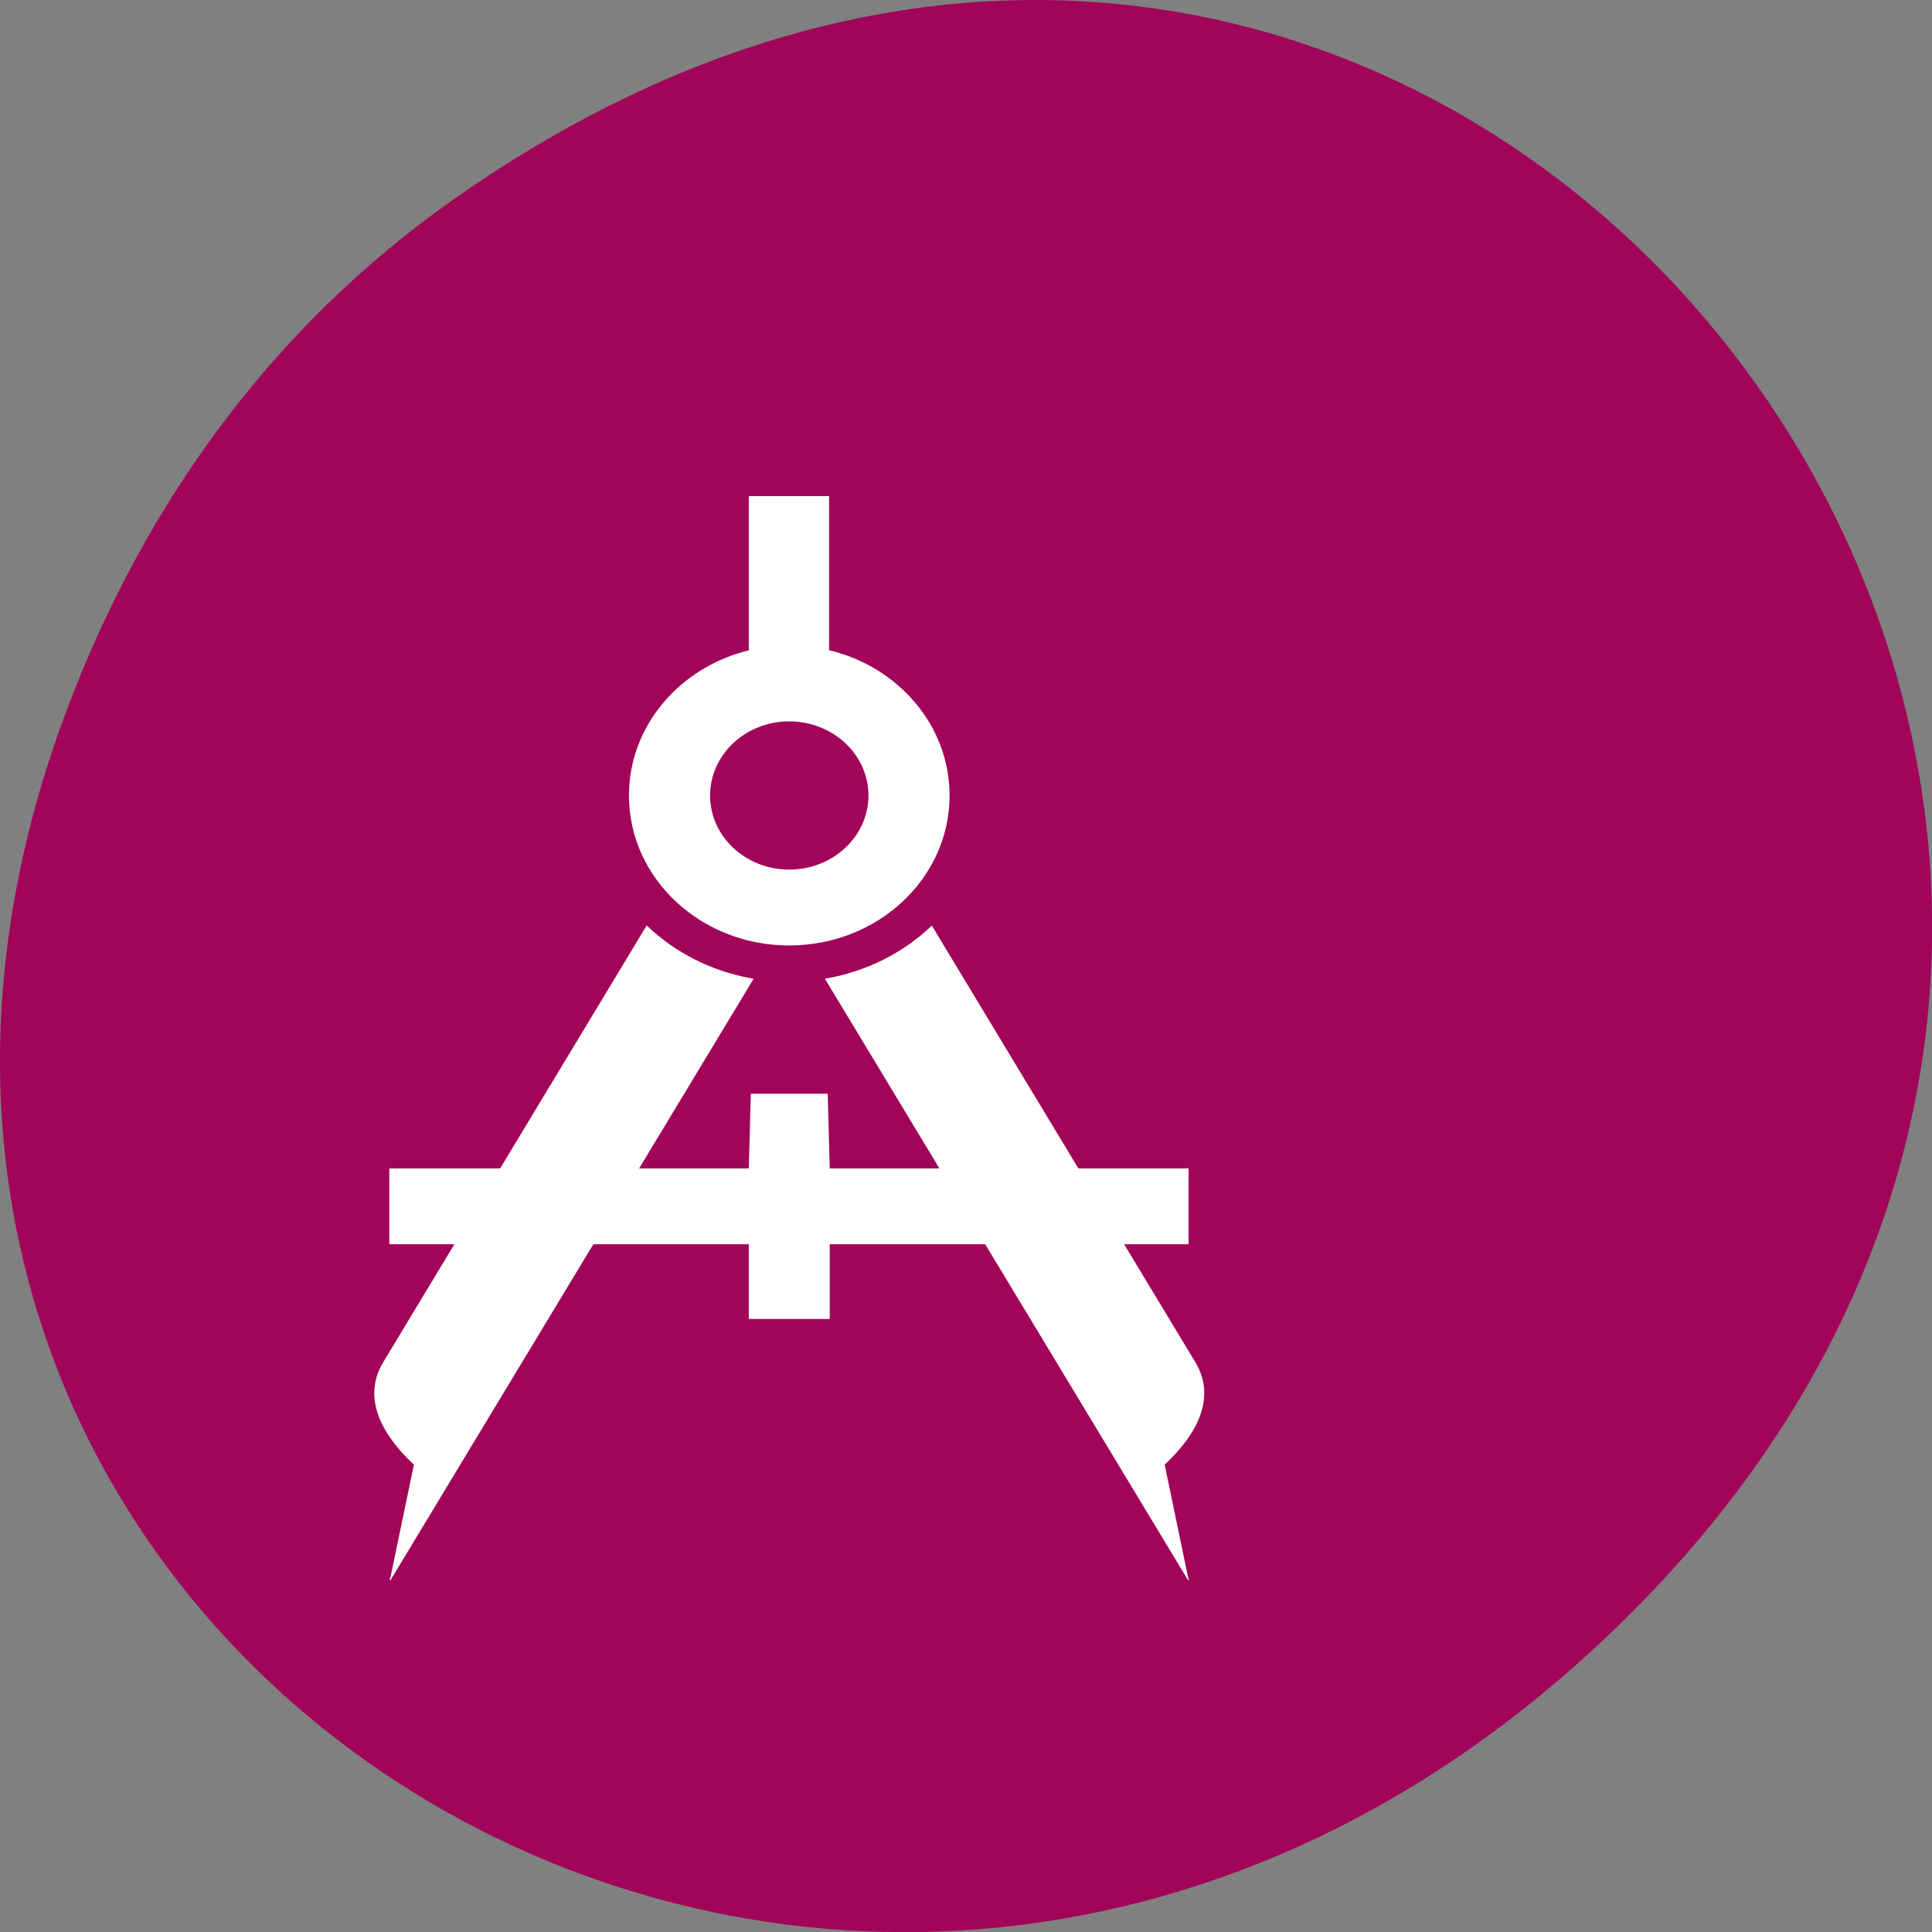 <svg xmlns="http://www.w3.org/2000/svg" viewBox="0 0 48 48"><rect x="0" y="0" width="48" height="48" fill="#808080" stroke="none"/><path d="m 11.281 4.945 c 24.551 -17.258 49.43 14.617 29.422 34.949 c -18.848 19.16 -48.13 1.398 -38.973 -22.441 c 1.906 -4.973 5.04 -9.34 9.551 -12.508" fill="#a10459"/><g fill="#fff" stroke="#fff" transform="matrix(-0.031 0 0 0.029 35.481 10.485)"><path d="m 191.95 639.94 h 288.1 l 1.619 -63.996 h 60.66 l 1.619 63.996 h 288.1 v 63.996 h -288.1 v 63.996 h -63.898 v -63.996 h -288.1"/><path d="m 211.25 892.68 c -24.911 -25.03 -41.602 -56.42 -24.16 -87.13 l 210.75 -373.29 c 22.545 22.866 51.94 38.966 84.82 45.05 l -290.72 514.68 m 620.79 -99.31 c 24.911 -25.03 41.602 -56.42 24.16 -87.13 l -210.75 -373.43 c -22.545 23 -51.94 39.1 -84.82 45.19 l 290.72 514.68"/><path d="m 480.05 63.975 h 63.898 v 132.05 c 55.3 14.206 96.03 64.4 96.03 123.93 c 0 70.76 -57.3 127.99 -127.92 127.99 c -70.75 0 -128.04 -57.23 -128.04 -127.99 c 0 -59.53 40.73 -109.73 96.03 -123.93 m 32.01 59.937 c -35.37 0 -64.02 28.683 -64.02 63.996 c 0 35.31 28.648 63.996 64.02 63.996 c 35.25 0 63.898 -28.683 63.898 -63.996 c 0 -35.31 -28.648 -63.996 -63.898 -63.996"/></g></svg>
